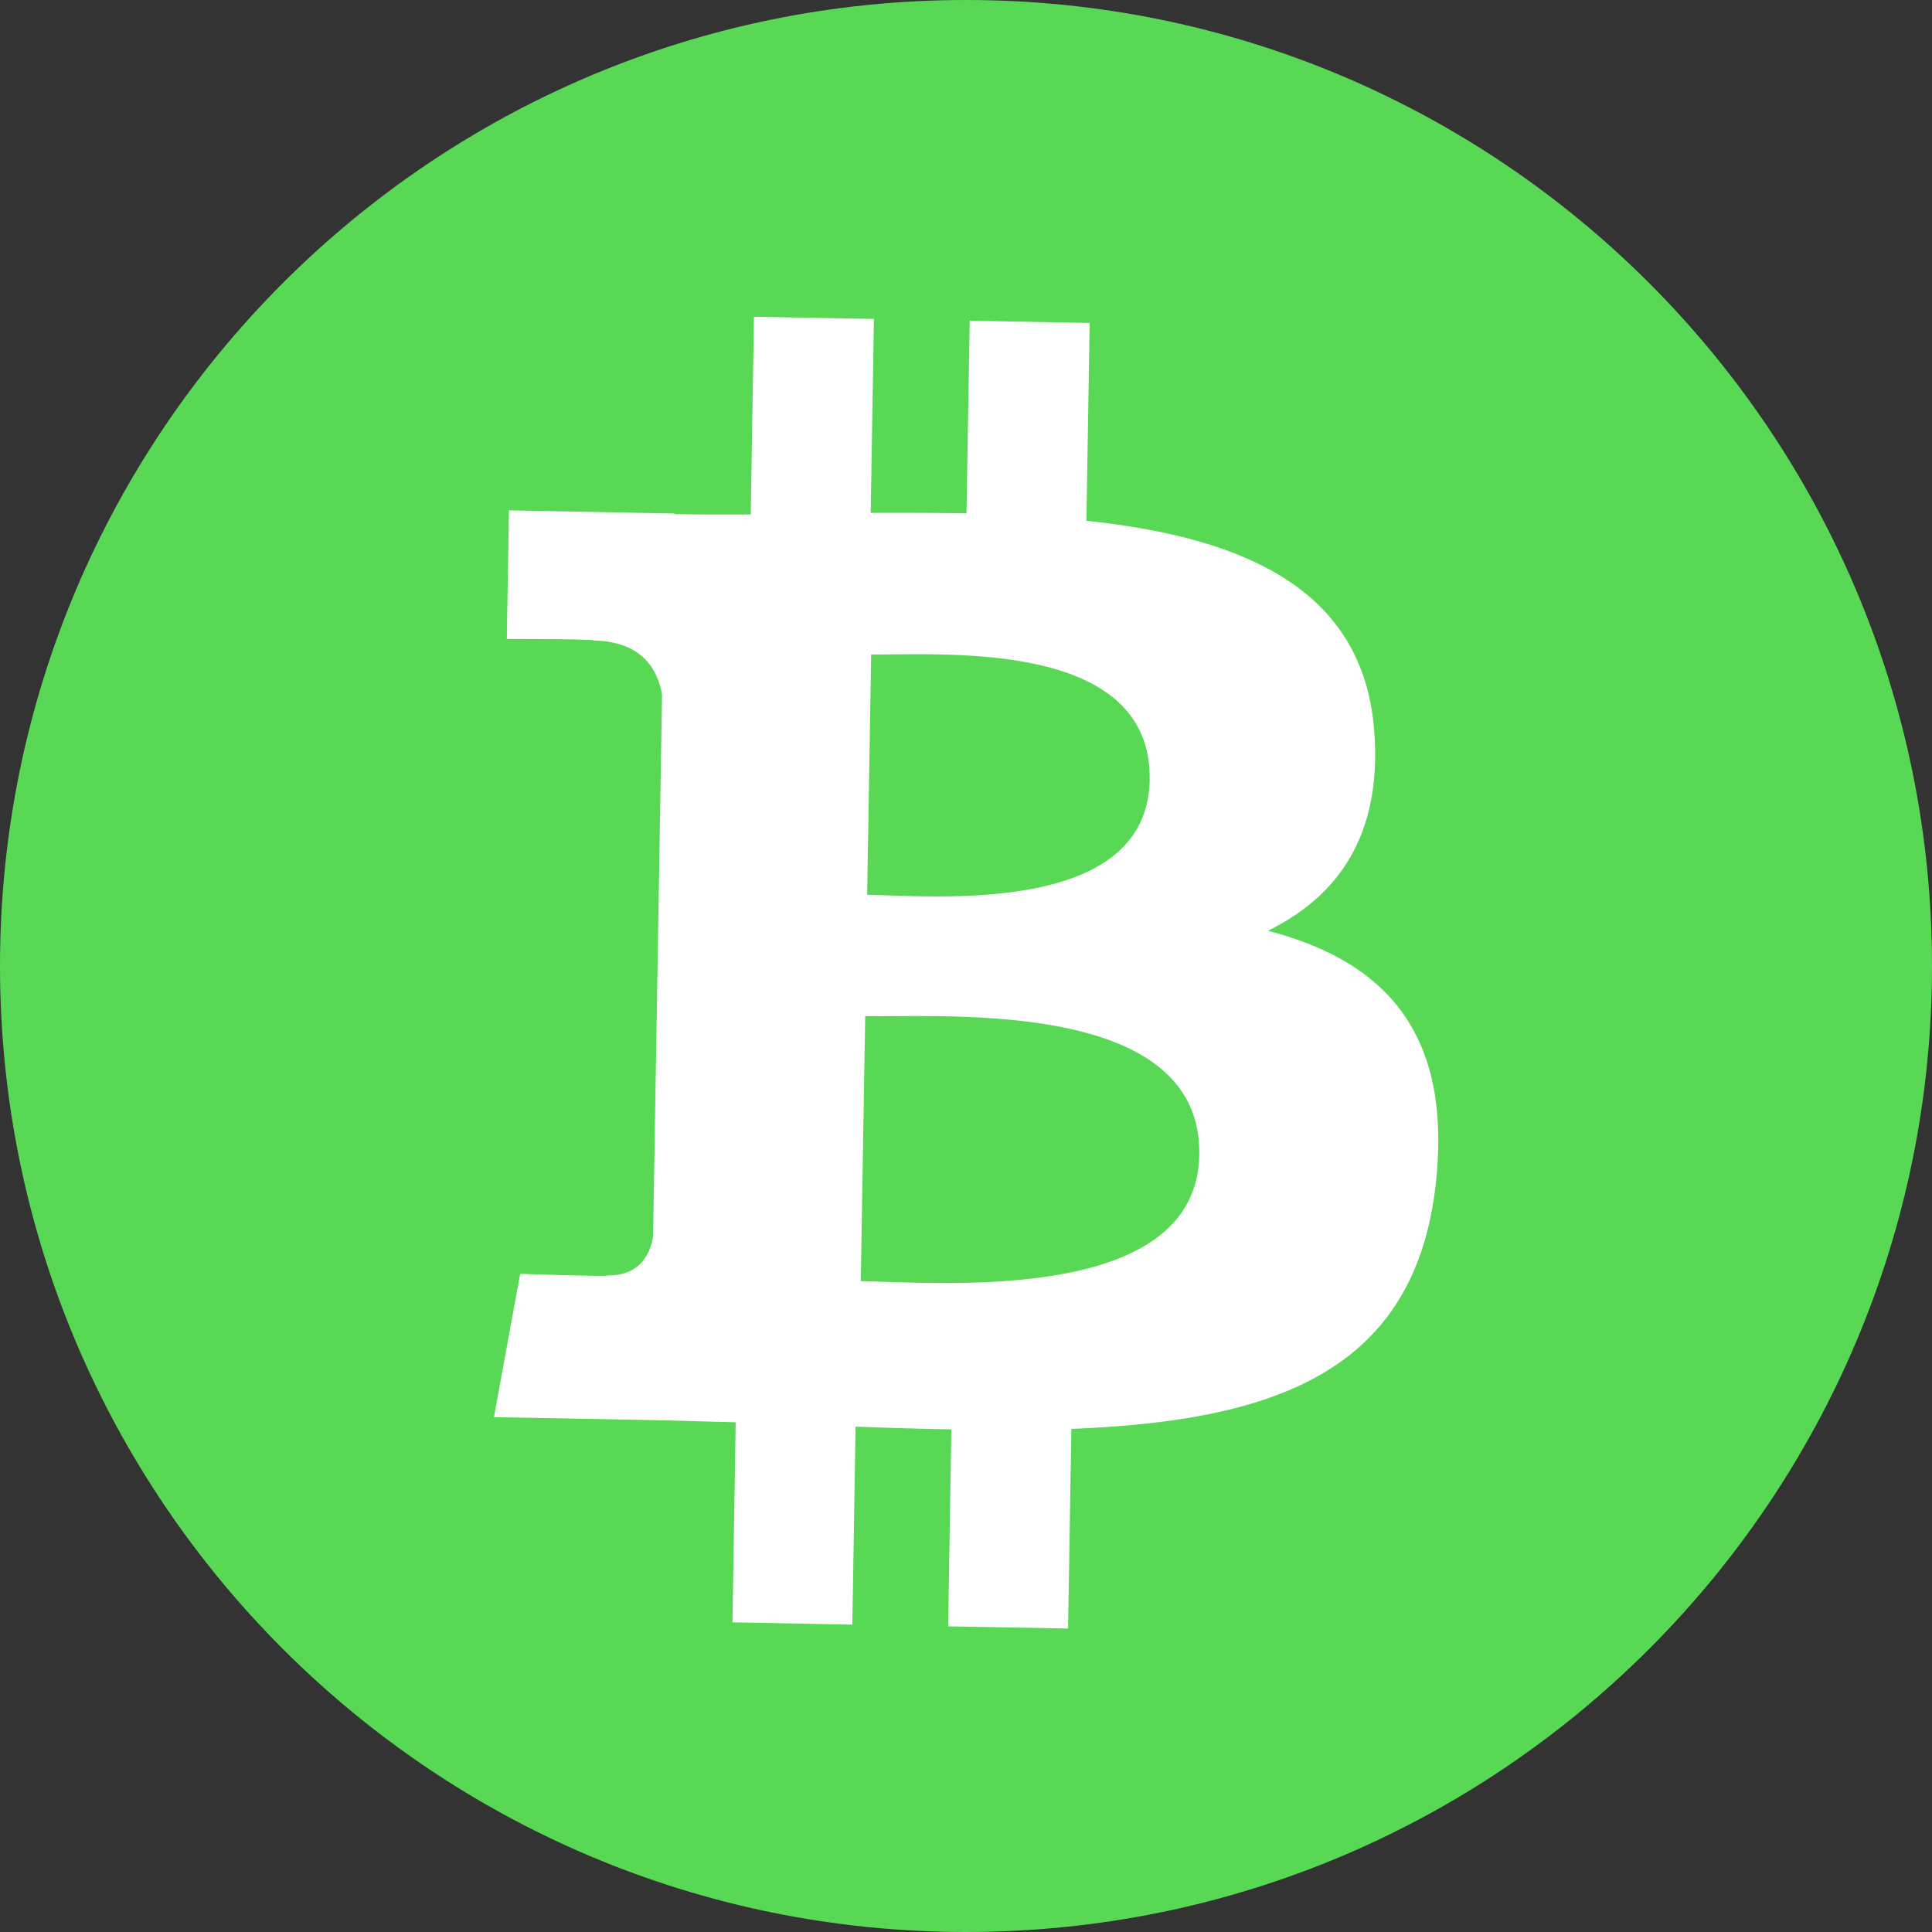 <svg xmlns="http://www.w3.org/2000/svg" width="24" height="24" viewBox="0 0 24 24">
    <rect x="0" y="0" width="24" height="24" fill="#333333" stroke="none"/>
    <g fill="none" fill-rule="evenodd">
        <path fill="#59D855" d="M12 0c6.627 0 12 5.373 12 12s-5.373 12-12 12S0 18.627 0 12 5.373 0 12 0z"/>
        <path fill="#FFF" fill-rule="nonzero" d="M15.75 11.562c1.417.369 2.294 1.233 2.087 3.131-.257 2.358-2.02 2.959-4.528 3.057l-.041 2.48-1.49-.027.04-2.447a54.804 54.804 0 0 1-1.19-.034l-.04 2.46-1.489-.029.04-2.485c-.348-.008-.703-.02-1.064-.028l-1.939-.036.326-1.78s1.102.037 1.083.02c.422.007.538-.295.568-.485l.111-6.73c-.052-.305-.243-.66-.846-.672.018-.02-1.082-.02-1.082-.02l.026-1.597 2.055.039v.008c.309.005.626.005.949.004l.04-2.456 1.49.027-.04 2.409c.398-.001.798-.001 1.19.006l.04-2.393 1.49.028-.04 2.457c1.92.204 3.434.826 3.574 2.6.105 1.3-.448 2.067-1.32 2.493zm-.852 2.783c.032-1.937-3.14-1.704-4.15-1.723l-.055 3.293c1.01.017 4.175.287 4.205-1.57zm-.617-4.658c.03-1.762-2.618-1.543-3.459-1.558l-.05 2.986c.842.015 3.48.261 3.51-1.428z"/>
    </g>
</svg>
